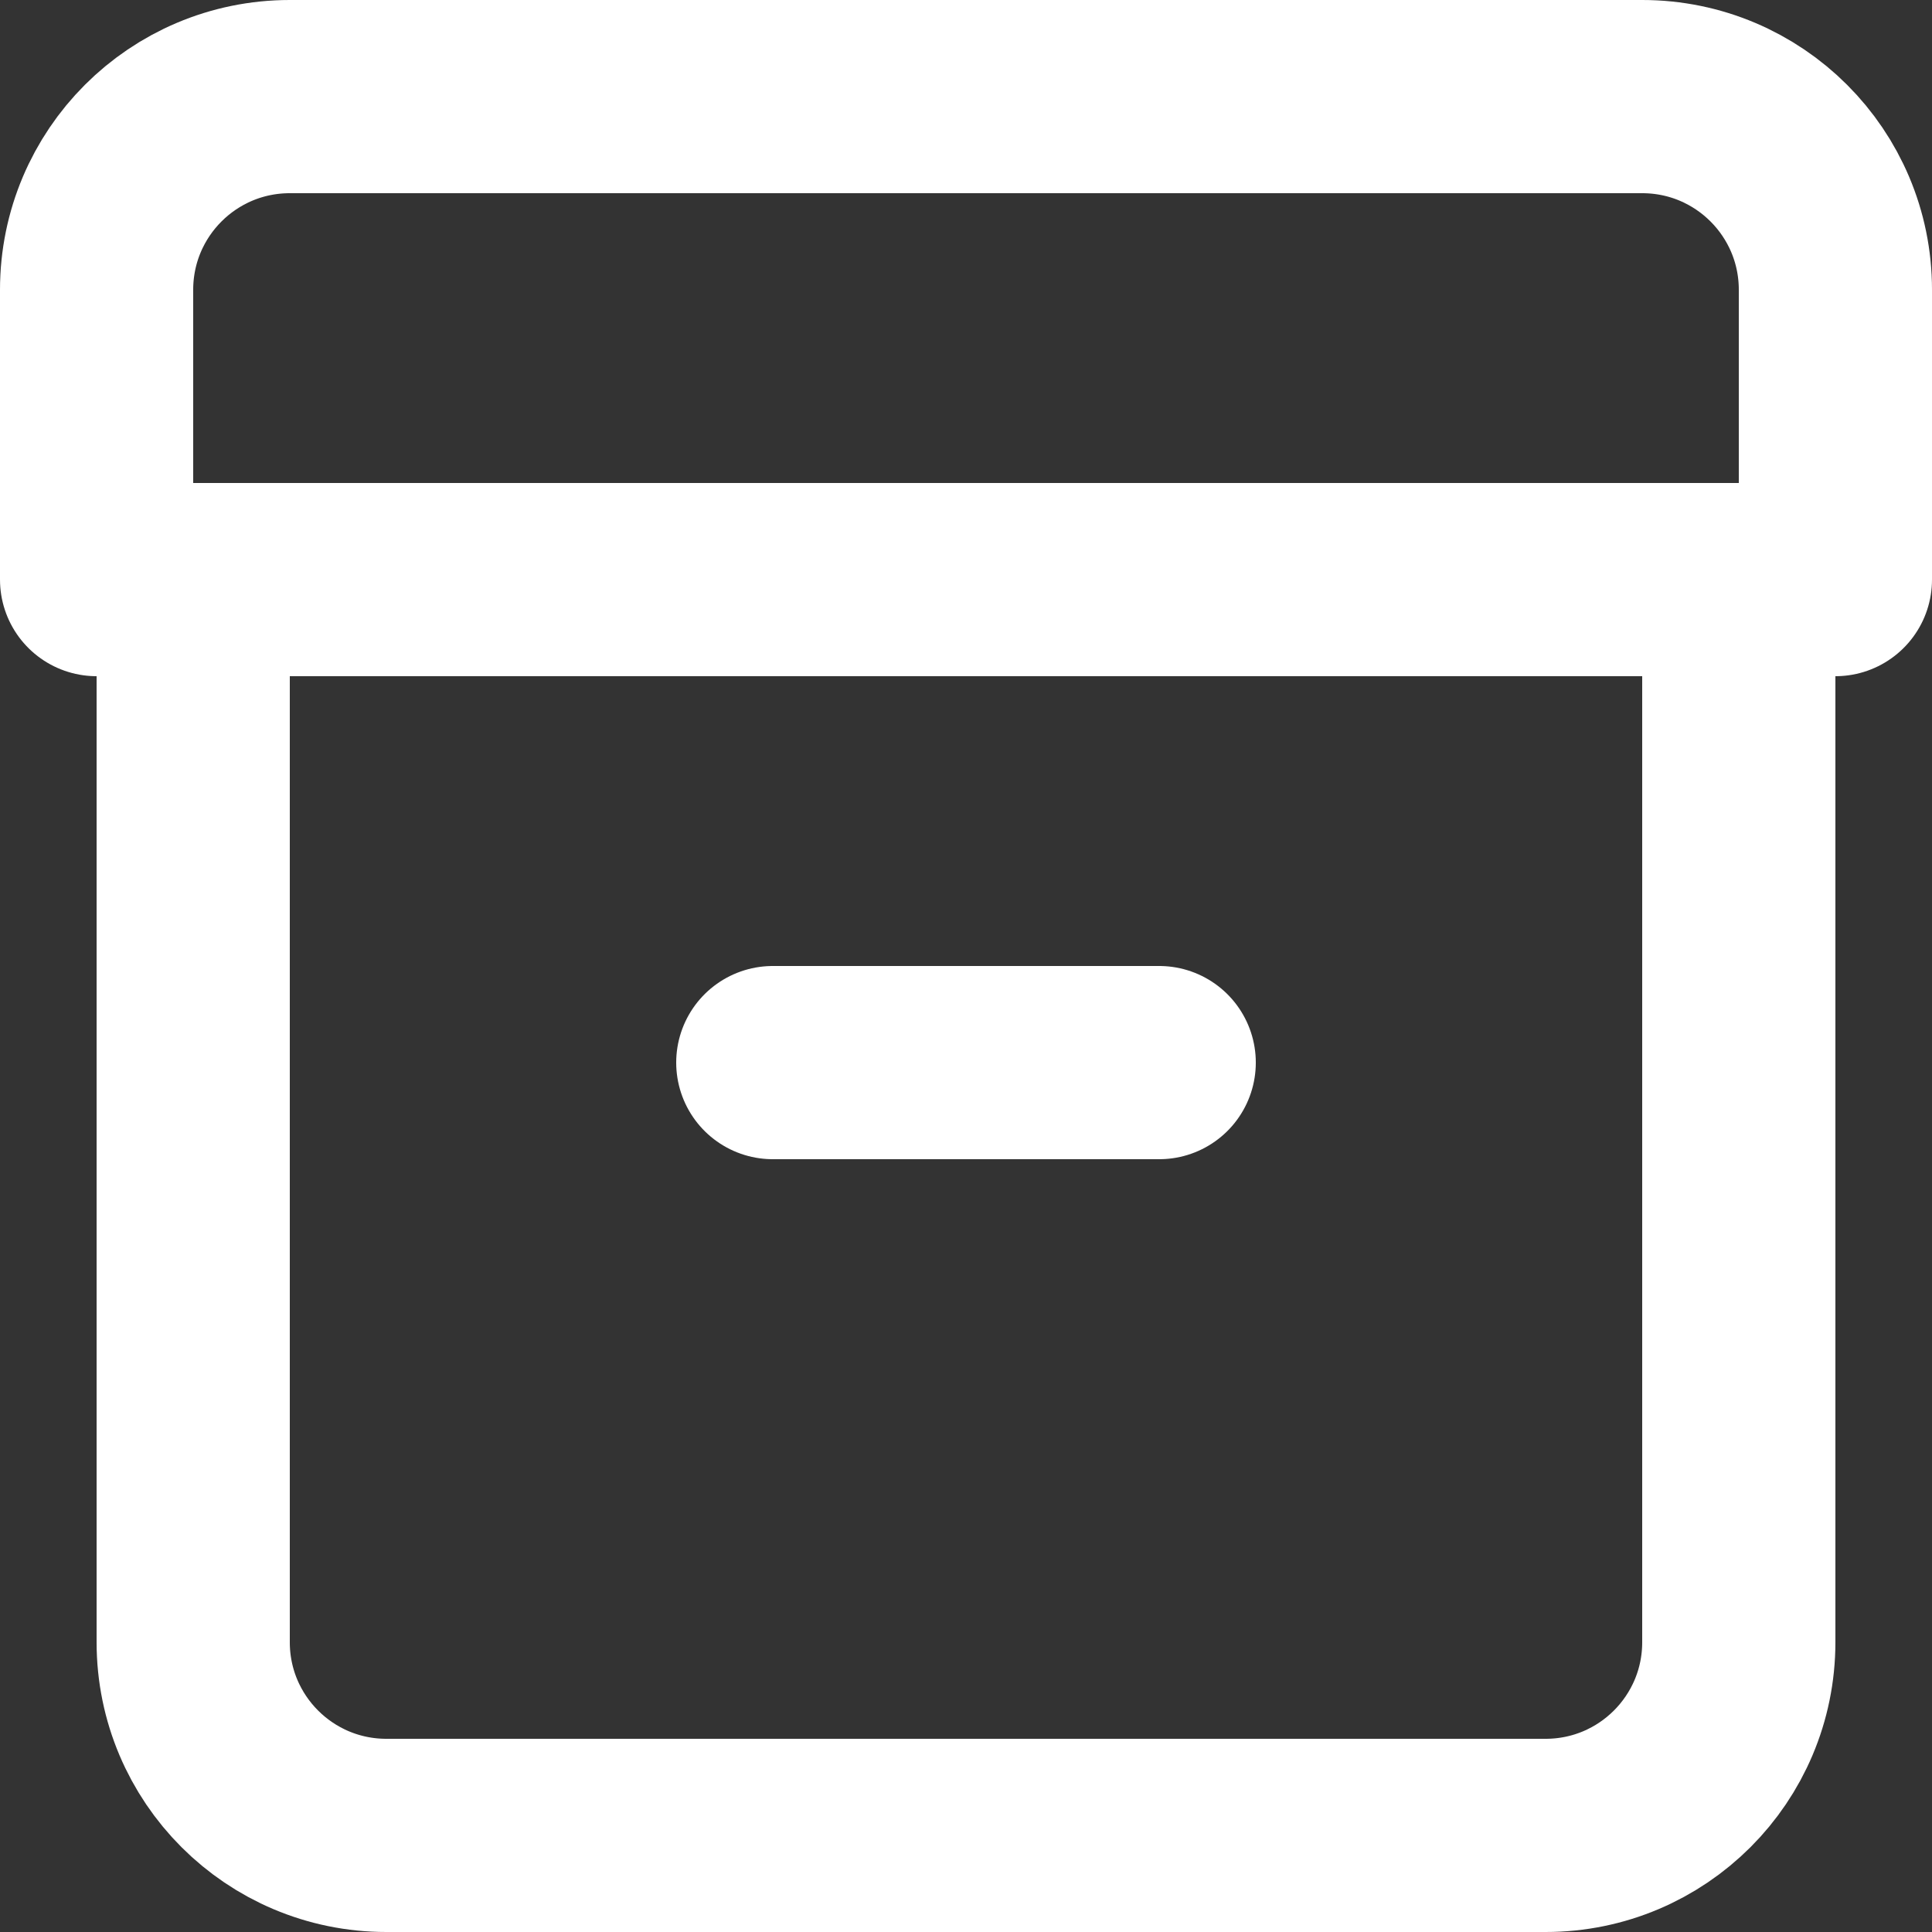 <svg width="20" height="20" viewBox="0 0 20 20" fill="none" xmlns="http://www.w3.org/2000/svg">
<rect x="0" y="0" width="20" height="20" fill="#333333" stroke="none"/>
<path d="M8 11H12M18 6V17C18 18.105 17.105 19 16 19H4C2.895 19 2 18.105 2 17V6M19 6V3C19 1.895 18.105 1 17 1H3C1.895 1 1 1.895 1 3V6H19Z" stroke="white" stroke-width="2" stroke-linecap="round" stroke-linejoin="round"/>
</svg>

